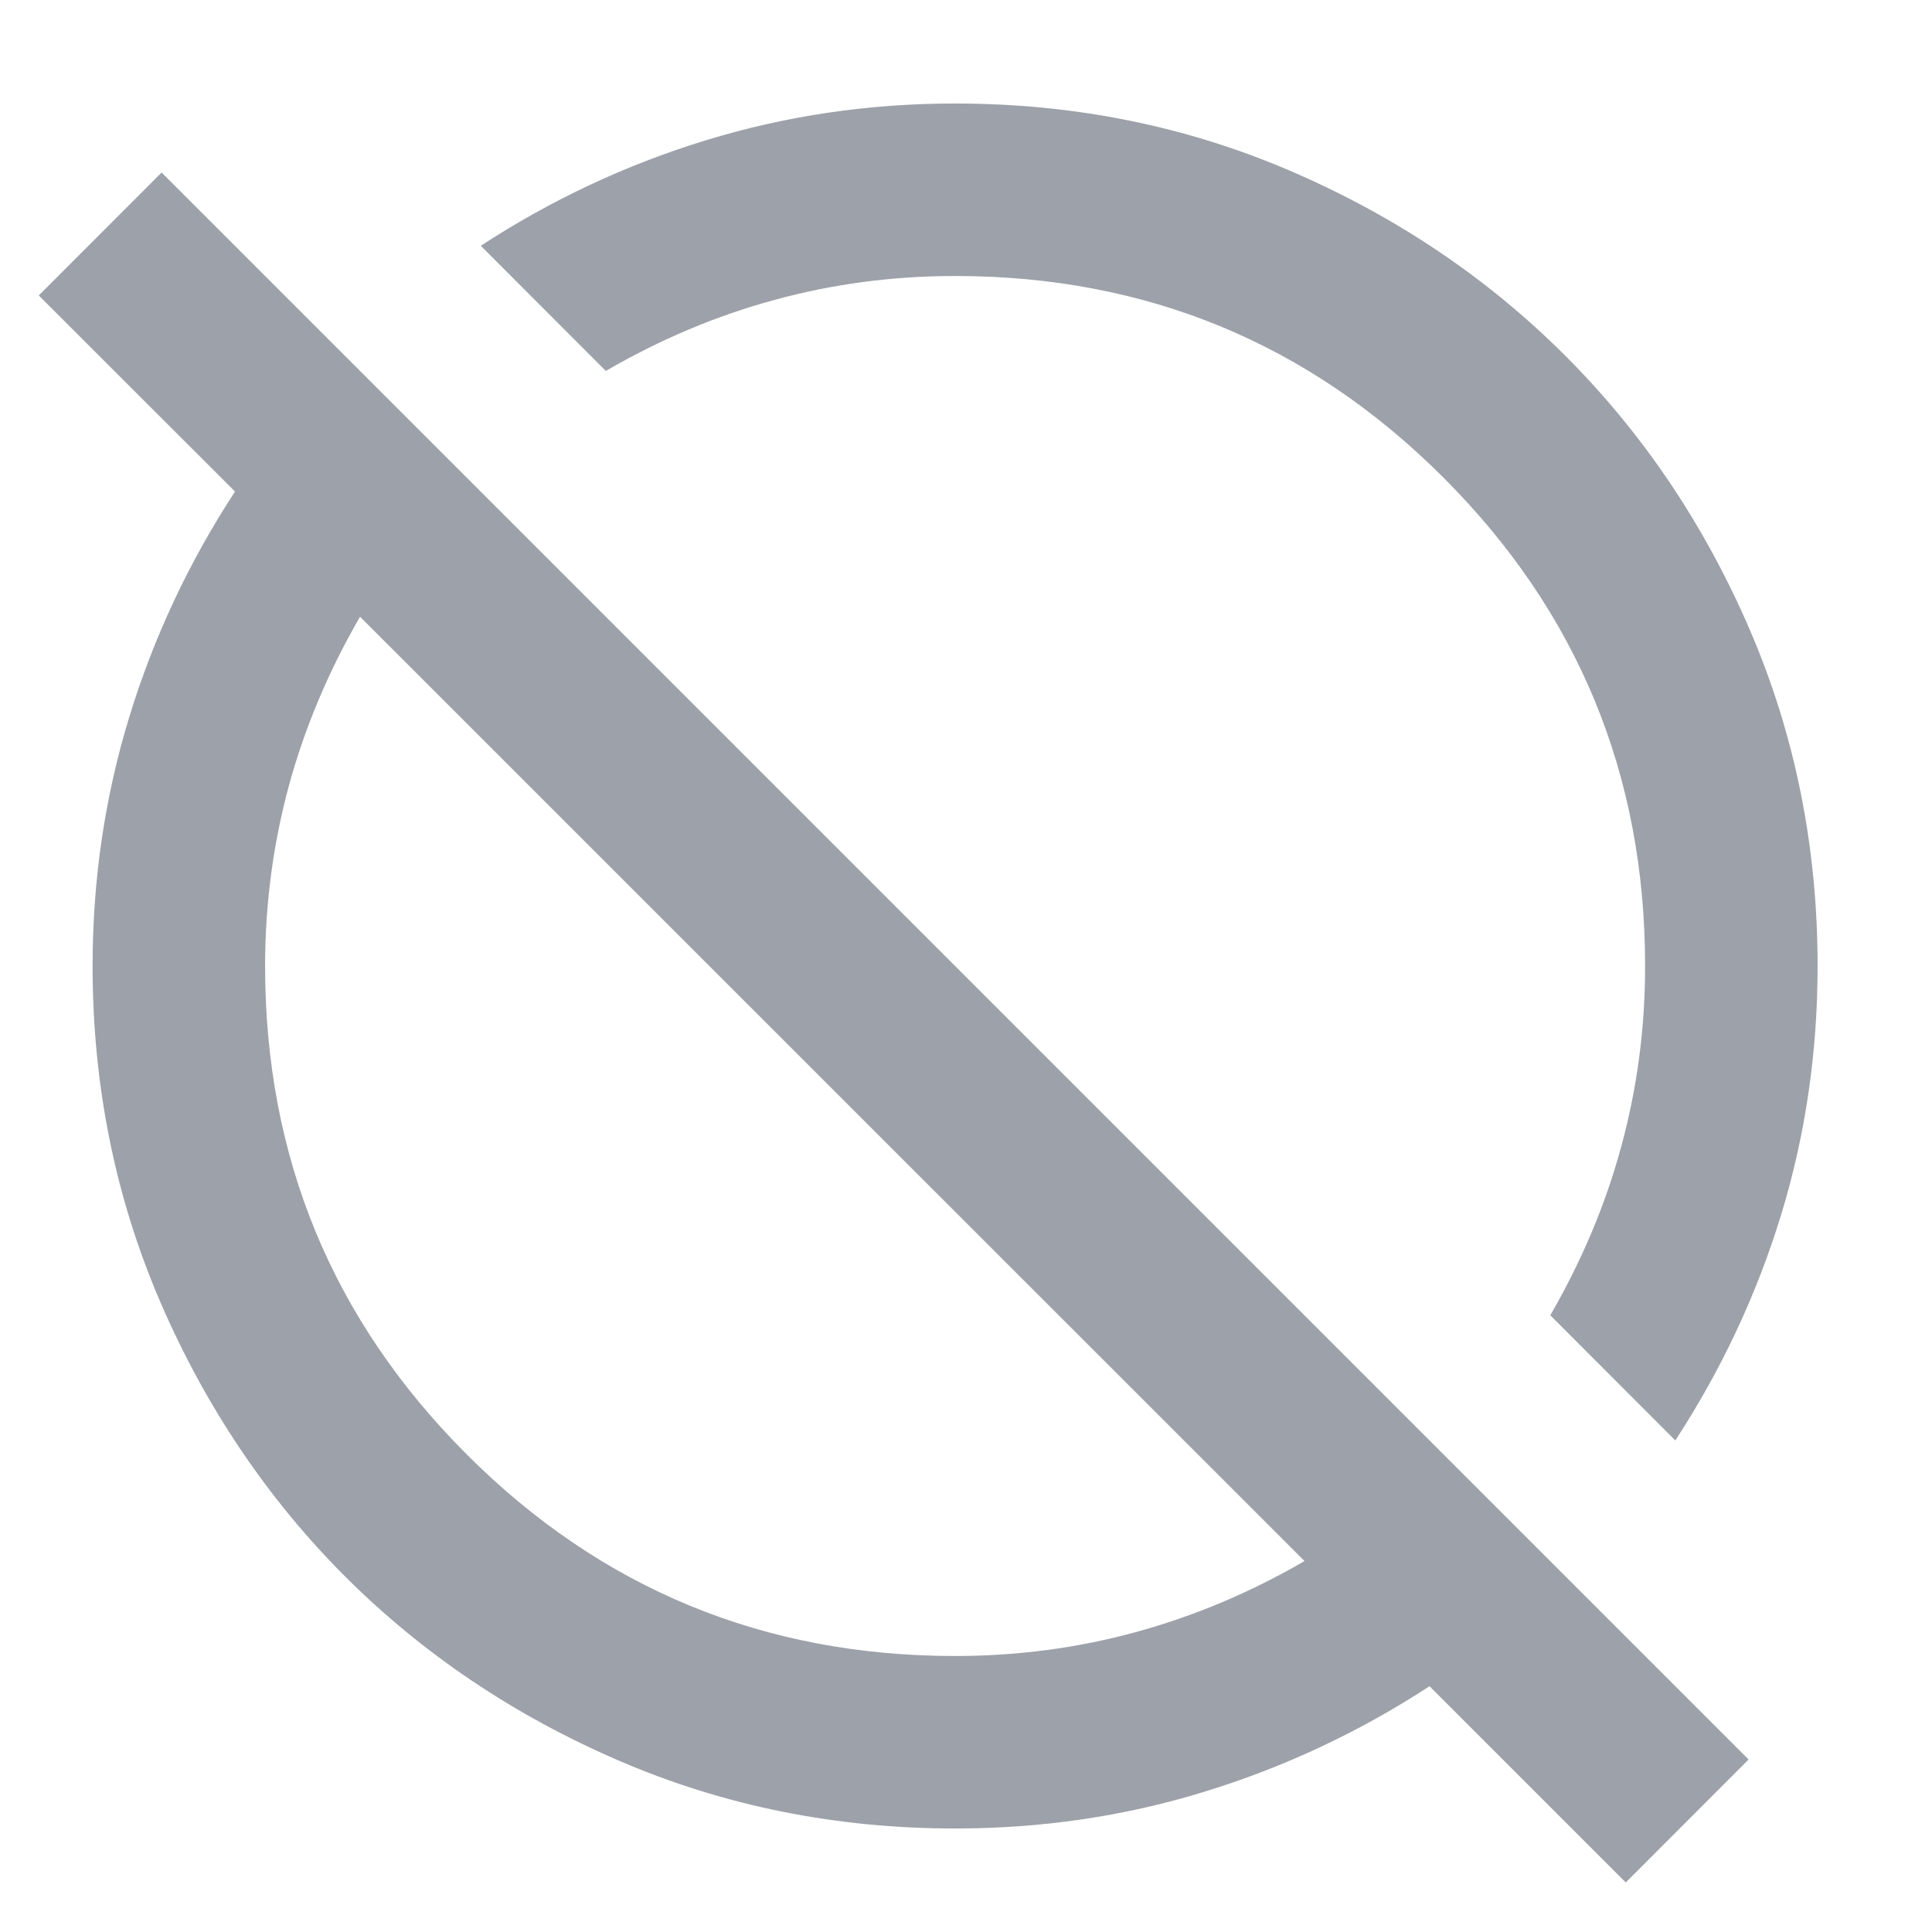 <svg width="14" height="14" viewBox="0 0 14 14" fill="none" xmlns="http://www.w3.org/2000/svg">
<path d="M11.781 13.641L10.359 12.219C9.848 12.552 9.304 12.807 8.726 12.984C8.148 13.162 7.546 13.25 6.921 13.25C6.057 13.25 5.244 13.086 4.484 12.758C3.723 12.43 3.062 11.984 2.499 11.422C1.937 10.859 1.492 10.198 1.163 9.438C0.835 8.677 0.671 7.865 0.671 7C0.671 6.375 0.76 5.773 0.937 5.195C1.114 4.617 1.369 4.073 1.703 3.562L0.281 2.141L1.171 1.25L12.671 12.75L11.781 13.641ZM6.921 12C7.369 12 7.804 11.943 8.226 11.828C8.648 11.713 9.057 11.542 9.453 11.312L2.609 4.469C2.38 4.865 2.208 5.273 2.093 5.695C1.979 6.117 1.921 6.552 1.921 7C1.921 8.385 2.408 9.565 3.382 10.539C4.356 11.513 5.536 12 6.921 12ZM12.14 10.438L11.234 9.531C11.463 9.135 11.635 8.727 11.749 8.305C11.864 7.883 11.921 7.448 11.921 7C11.921 5.615 11.434 4.435 10.46 3.461C9.486 2.487 8.307 2 6.921 2C6.473 2 6.038 2.057 5.617 2.172C5.195 2.286 4.786 2.458 4.39 2.688L3.484 1.781C3.994 1.448 4.538 1.193 5.117 1.016C5.695 0.839 6.296 0.75 6.921 0.75C7.786 0.75 8.598 0.914 9.359 1.242C10.119 1.57 10.781 2.016 11.343 2.578C11.906 3.141 12.351 3.802 12.679 4.562C13.007 5.323 13.171 6.135 13.171 7C13.171 7.625 13.083 8.227 12.906 8.805C12.729 9.383 12.473 9.927 12.14 10.438Z" fill="#9DA1A9"/>
</svg>
